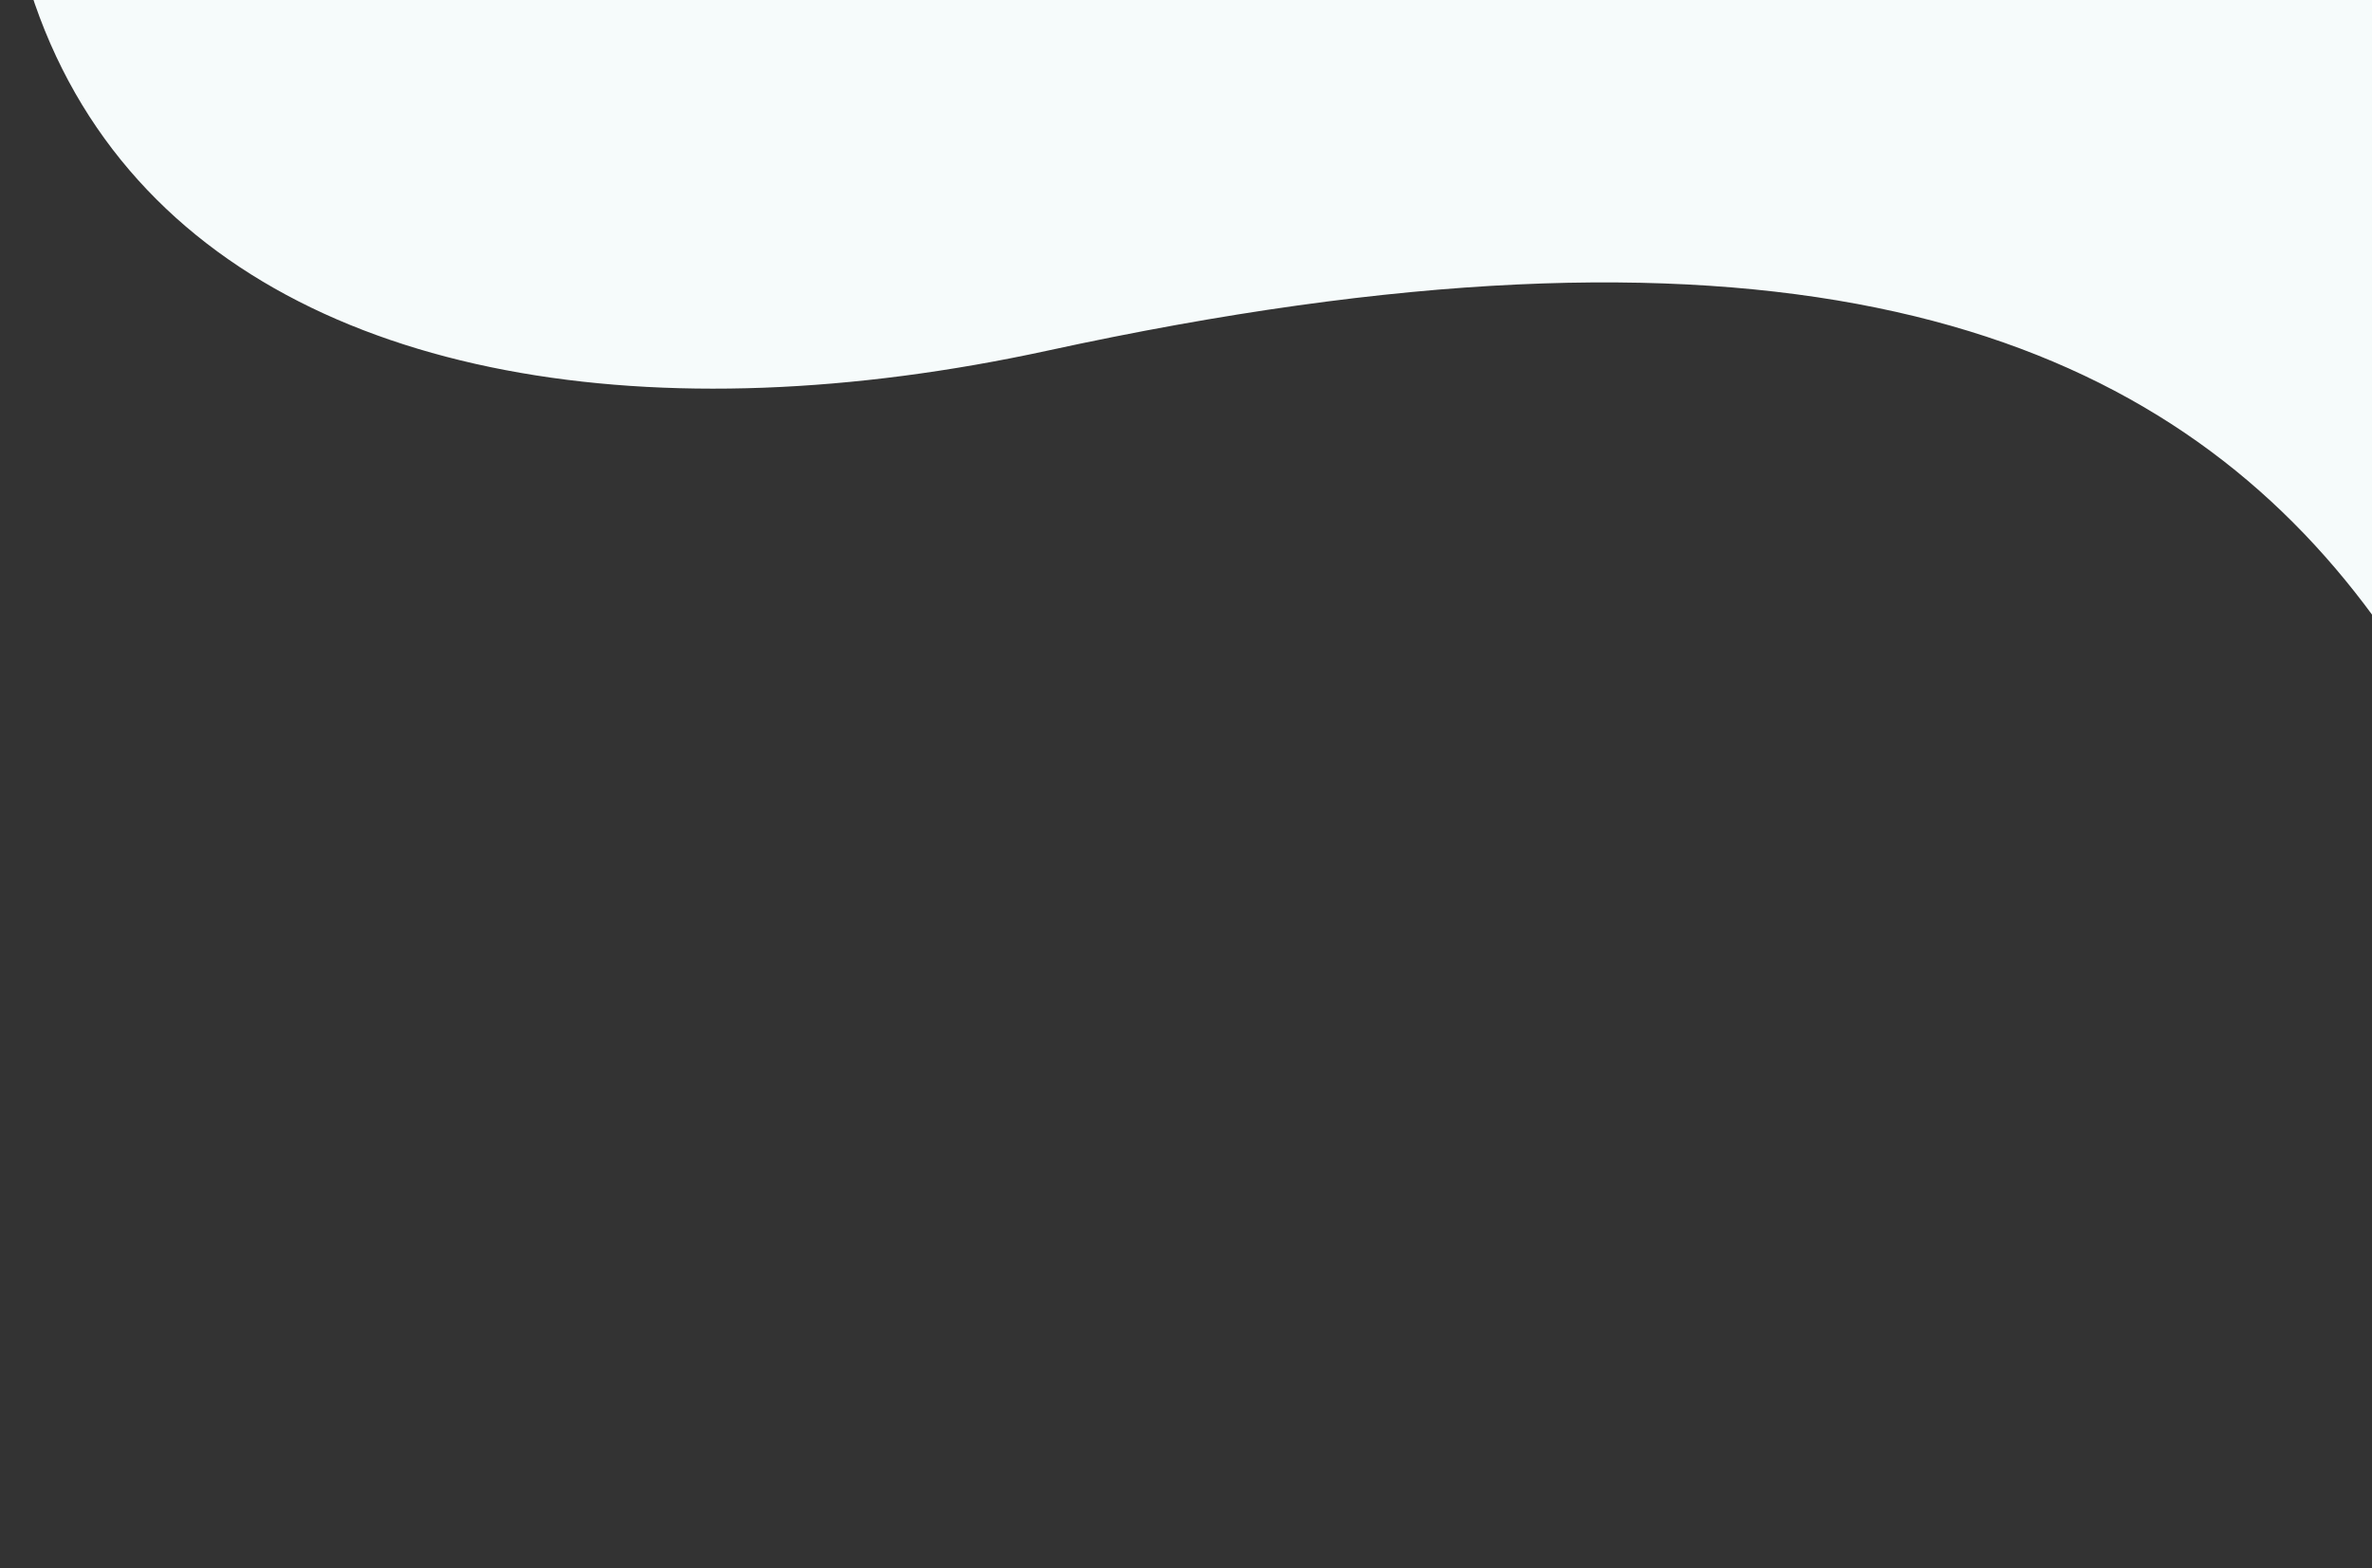 <svg width="1045" height="691" viewBox="0 0 1045 691" fill="none" xmlns="http://www.w3.org/2000/svg">
<rect x="0" y="0" width="1045" height="691" fill="#333333" stroke="none"/>
<path d="M461.555 154.5C1084.7 19 1107.7 367 1191.7 690.5L1443.05 -982H292.555C328.555 -978.333 343.655 -868 116.055 -456C-168.445 59 117.79 229.251 461.555 154.5Z" fill="#F6FBFB"/>
</svg>
